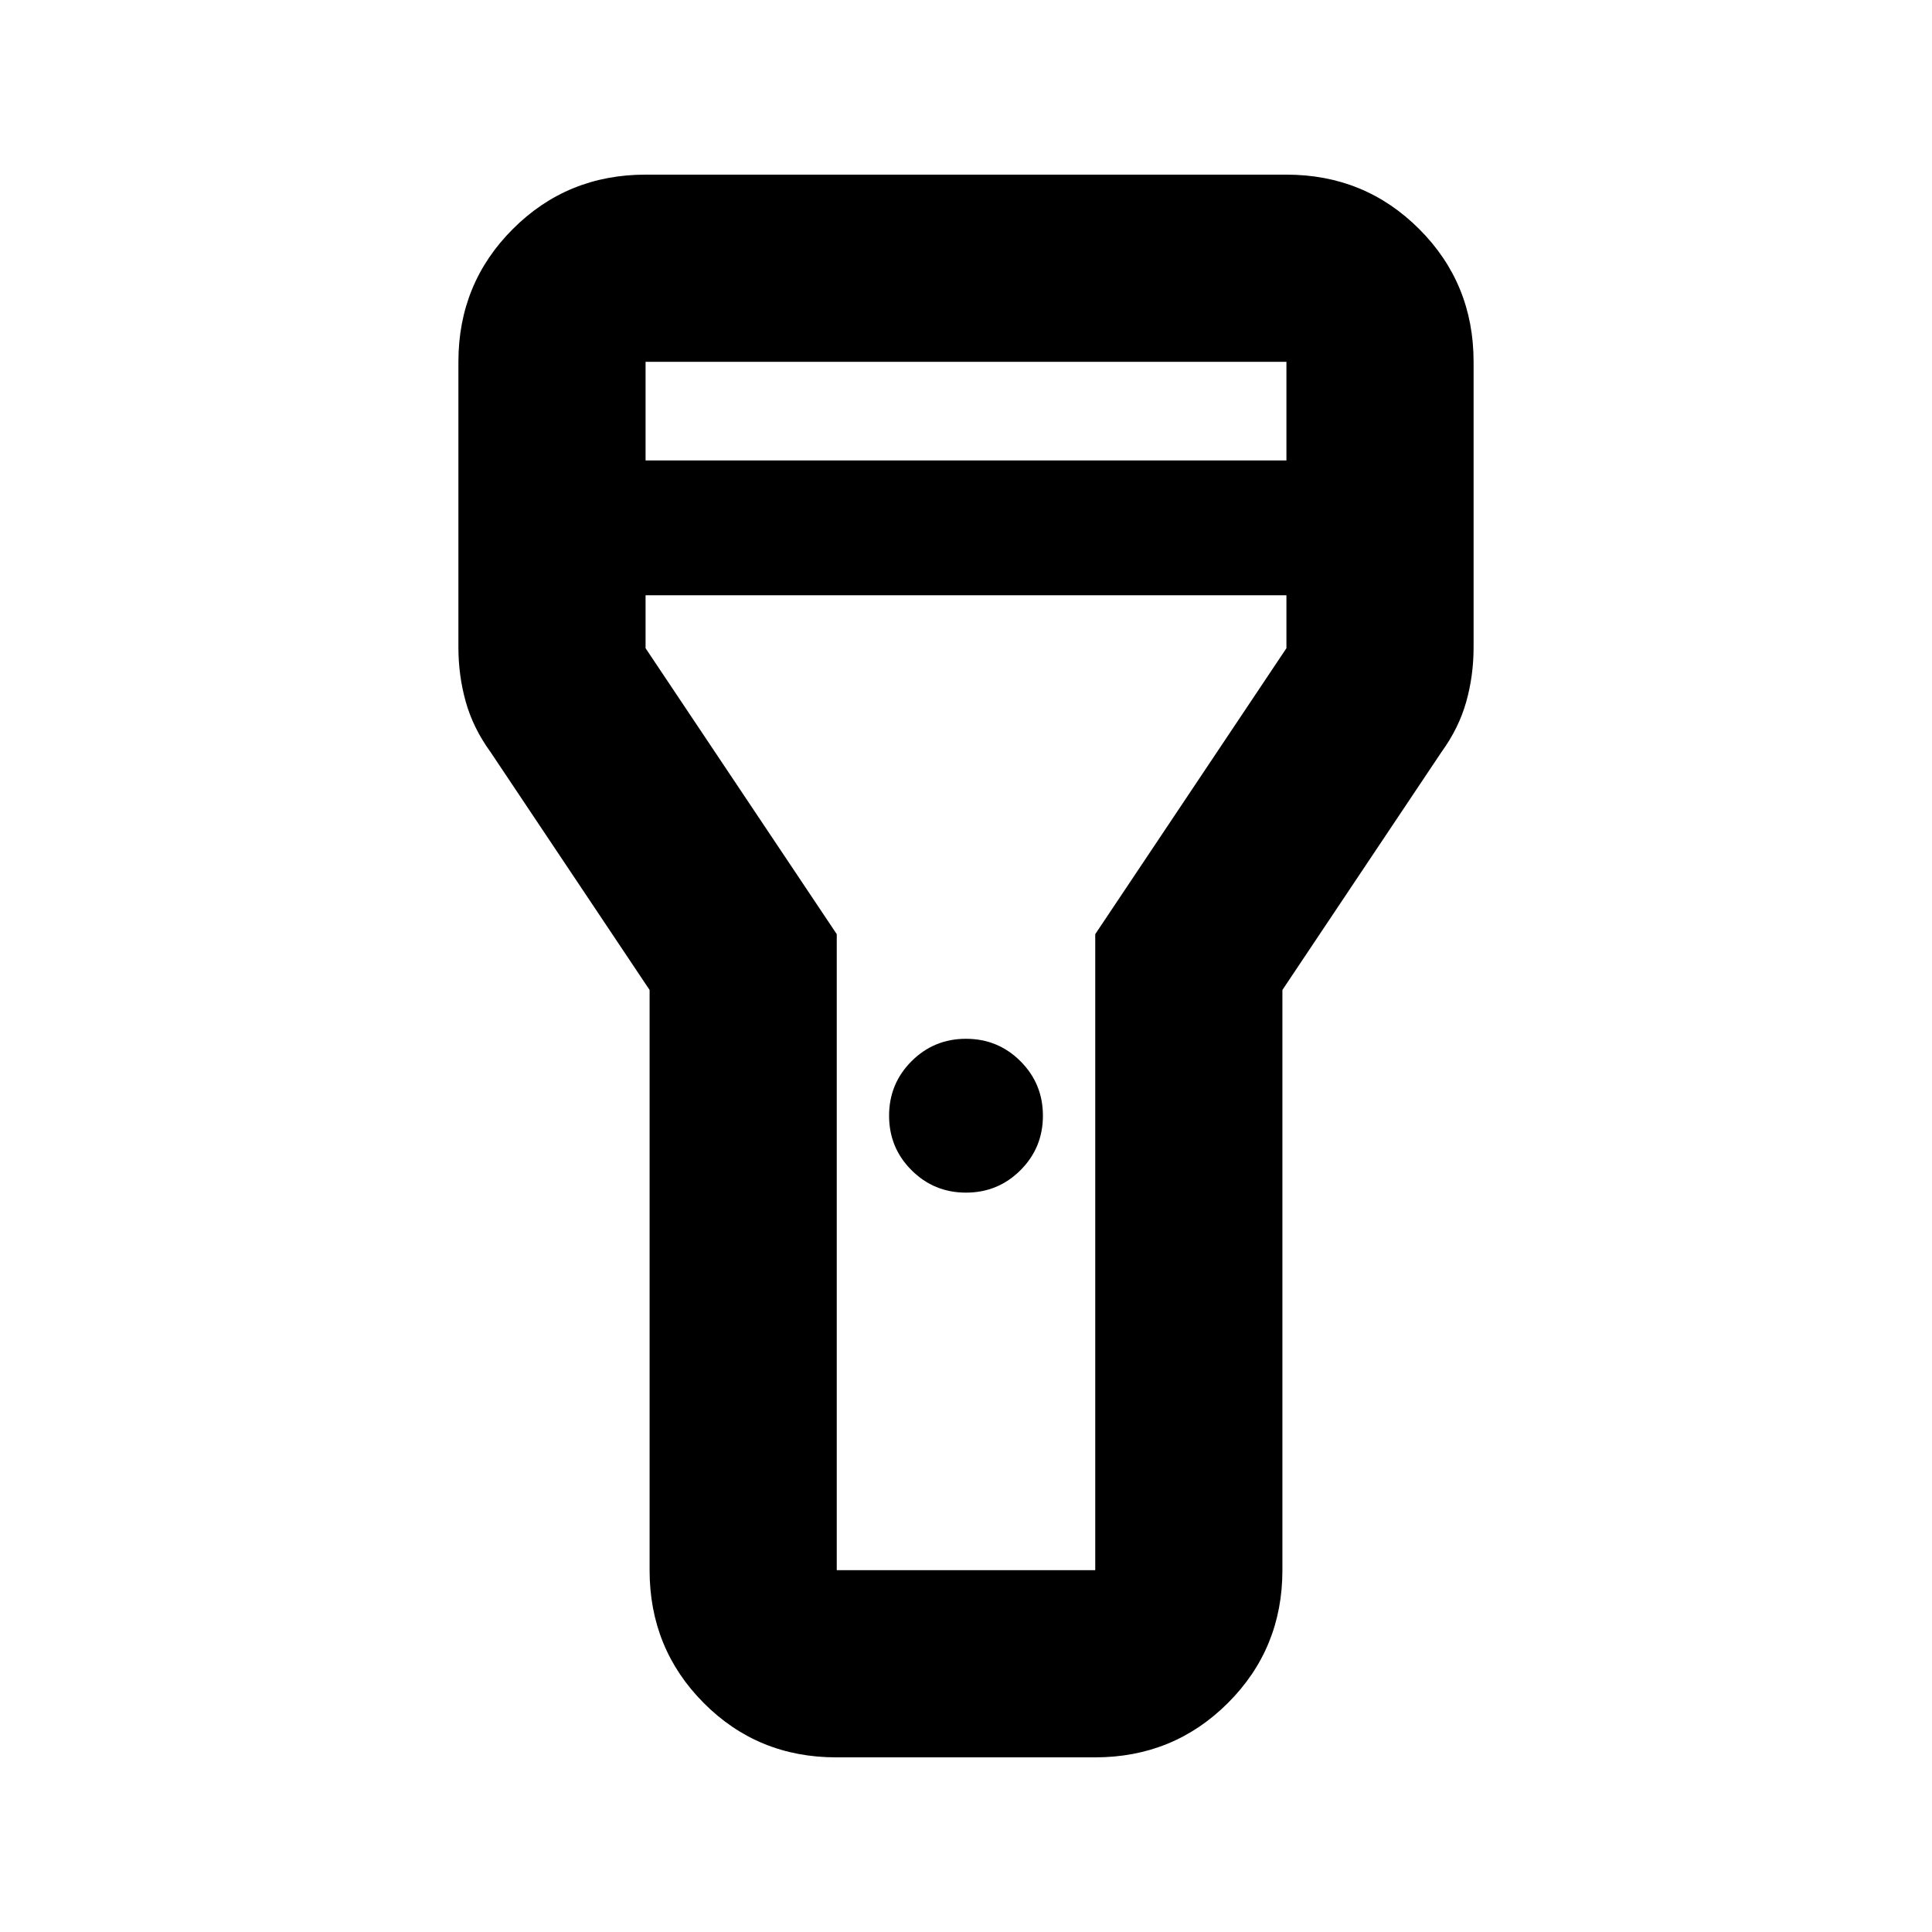 <svg xmlns="http://www.w3.org/2000/svg" height="20" viewBox="0 -960 960 960" width="20"><path d="M322.78-179.78v-288.31L243.8-586.22q-8.62-11.86-12.32-24.91-3.7-13.05-3.7-27.28v-141.81q0-38.94 27.03-65.97t65.97-27.03h318.44q38.94 0 65.97 27.03t27.03 65.97v141.81q0 14.23-3.7 27.28t-12.32 24.91l-78.98 118.13v288.31q0 38.94-27.06 65.97-27.05 27.03-66.03 27.03H415.52q-38.98 0-65.86-27.03-26.88-27.03-26.88-65.97ZM480-367.39q-15.92 0-27.07-11.15-11.15-11.14-11.15-27.07 0-15.92 11.15-27.07T480-443.83q15.92 0 27.07 11.15t11.15 27.07q0 15.93-11.15 27.07-11.15 11.15-27.07 11.15ZM320.78-731.22h318.44v-49H320.78v49Zm318.44 67H320.78v26.31l95 142.09v316.04h128.44v-316.04l95-142.09v-26.31ZM480-480Z"/></svg>